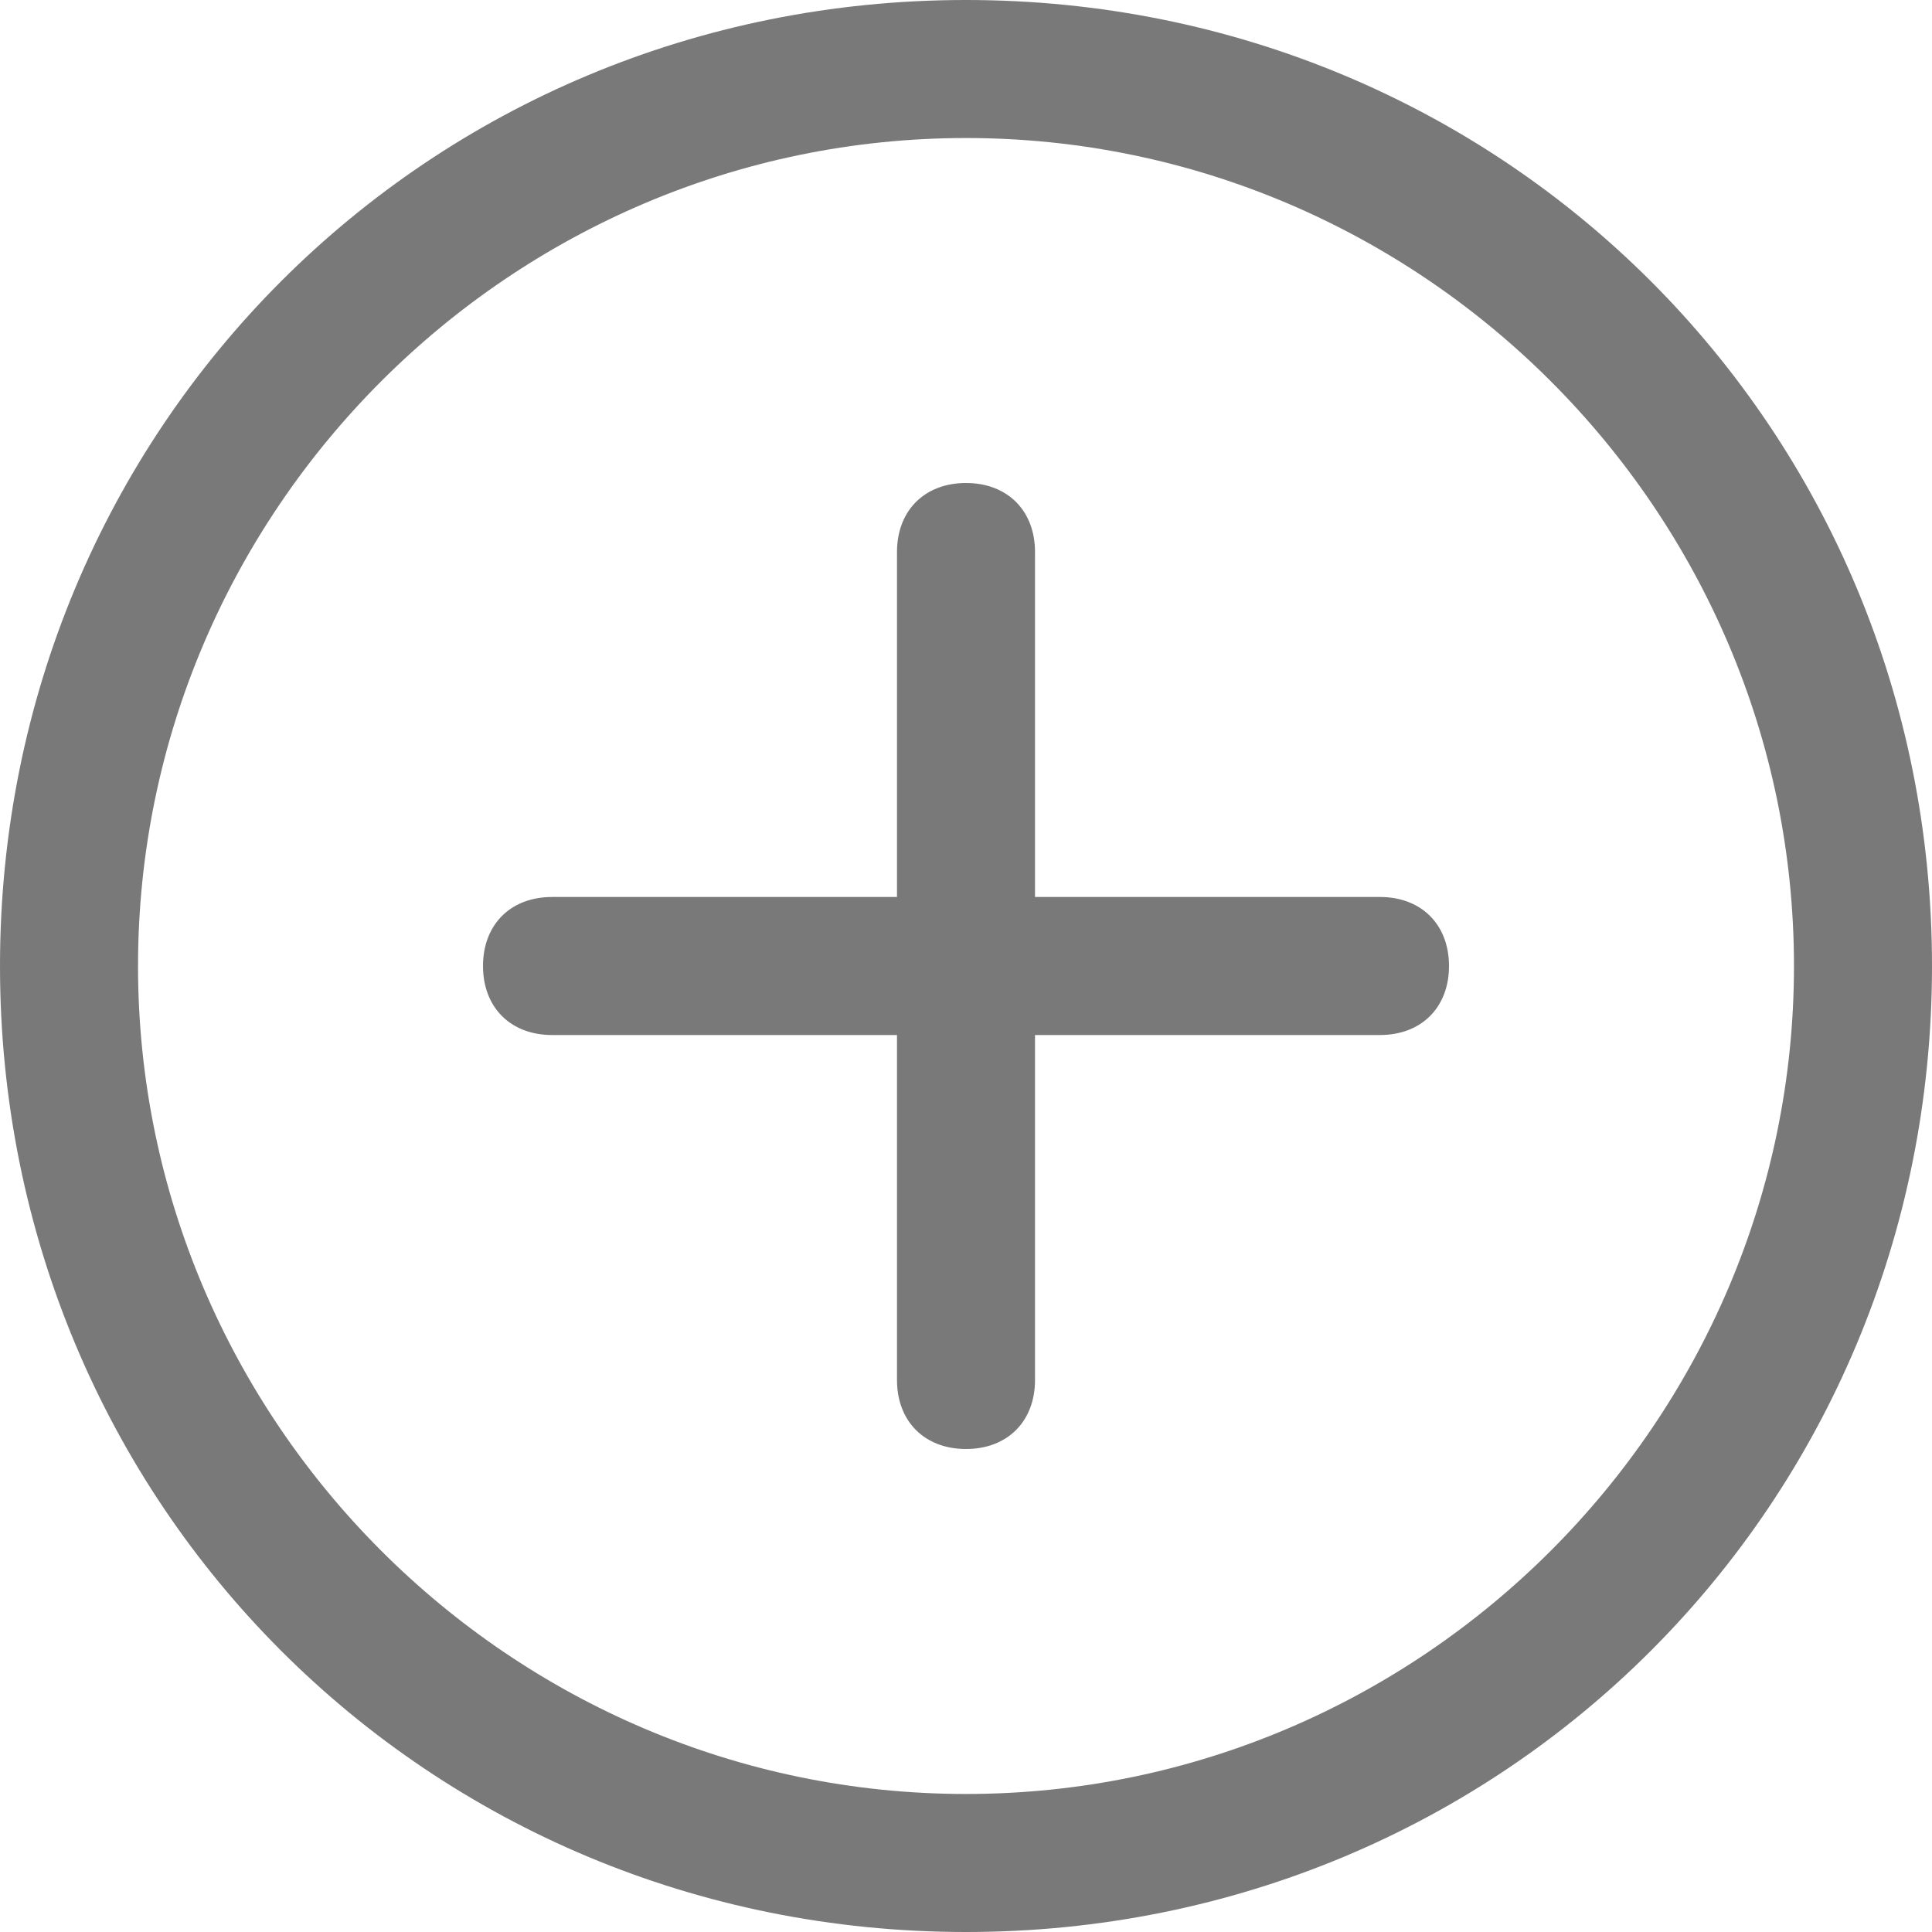 ﻿<?xml version="1.0" encoding="utf-8"?>
<svg version="1.1" xmlns:xlink="http://www.w3.org/1999/xlink" width="25px" height="25px" xmlns="http://www.w3.org/2000/svg">
  <g transform="matrix(1 0 0 1 -177 -6 )">
    <path d="M 25 12.5  C 25 5.536  19.464 0  12.5 0  C 5.536 0  0 5.536  0 12.5  C 0 19.464  5.536 25  12.5 25  C 19.464 25  25 19.464  25 12.5  Z M 23.214 12.5  C 23.214 18.393  18.393 23.214  12.5 23.214  C 6.607 23.214  1.786 18.393  1.786 12.5  C 1.786 6.607  6.607 1.786  12.5 1.786  C 18.393 1.786  23.214 6.607  23.214 12.5  Z M 18.75 12.5  C 18.75 11.964  18.393 11.607  17.857 11.607  L 13.393 11.607  L 13.393 7.143  C 13.393 6.607  13.036 6.25  12.5 6.25  C 11.964 6.25  11.607 6.607  11.607 7.143  L 11.607 11.607  L 7.143 11.607  C 6.607 11.607  6.25 11.964  6.25 12.5  C 6.25 13.036  6.607 13.393  7.143 13.393  L 11.607 13.393  L 11.607 17.857  C 11.607 18.393  11.964 18.75  12.5 18.75  C 13.036 18.75  13.393 18.393  13.393 17.857  L 13.393 13.393  L 17.857 13.393  C 18.393 13.393  18.75 13.036  18.75 12.5  Z " fill-rule="nonzero" fill="#797979" stroke="none" transform="matrix(1 0 0 1 177 6 )" />
  </g>
</svg>